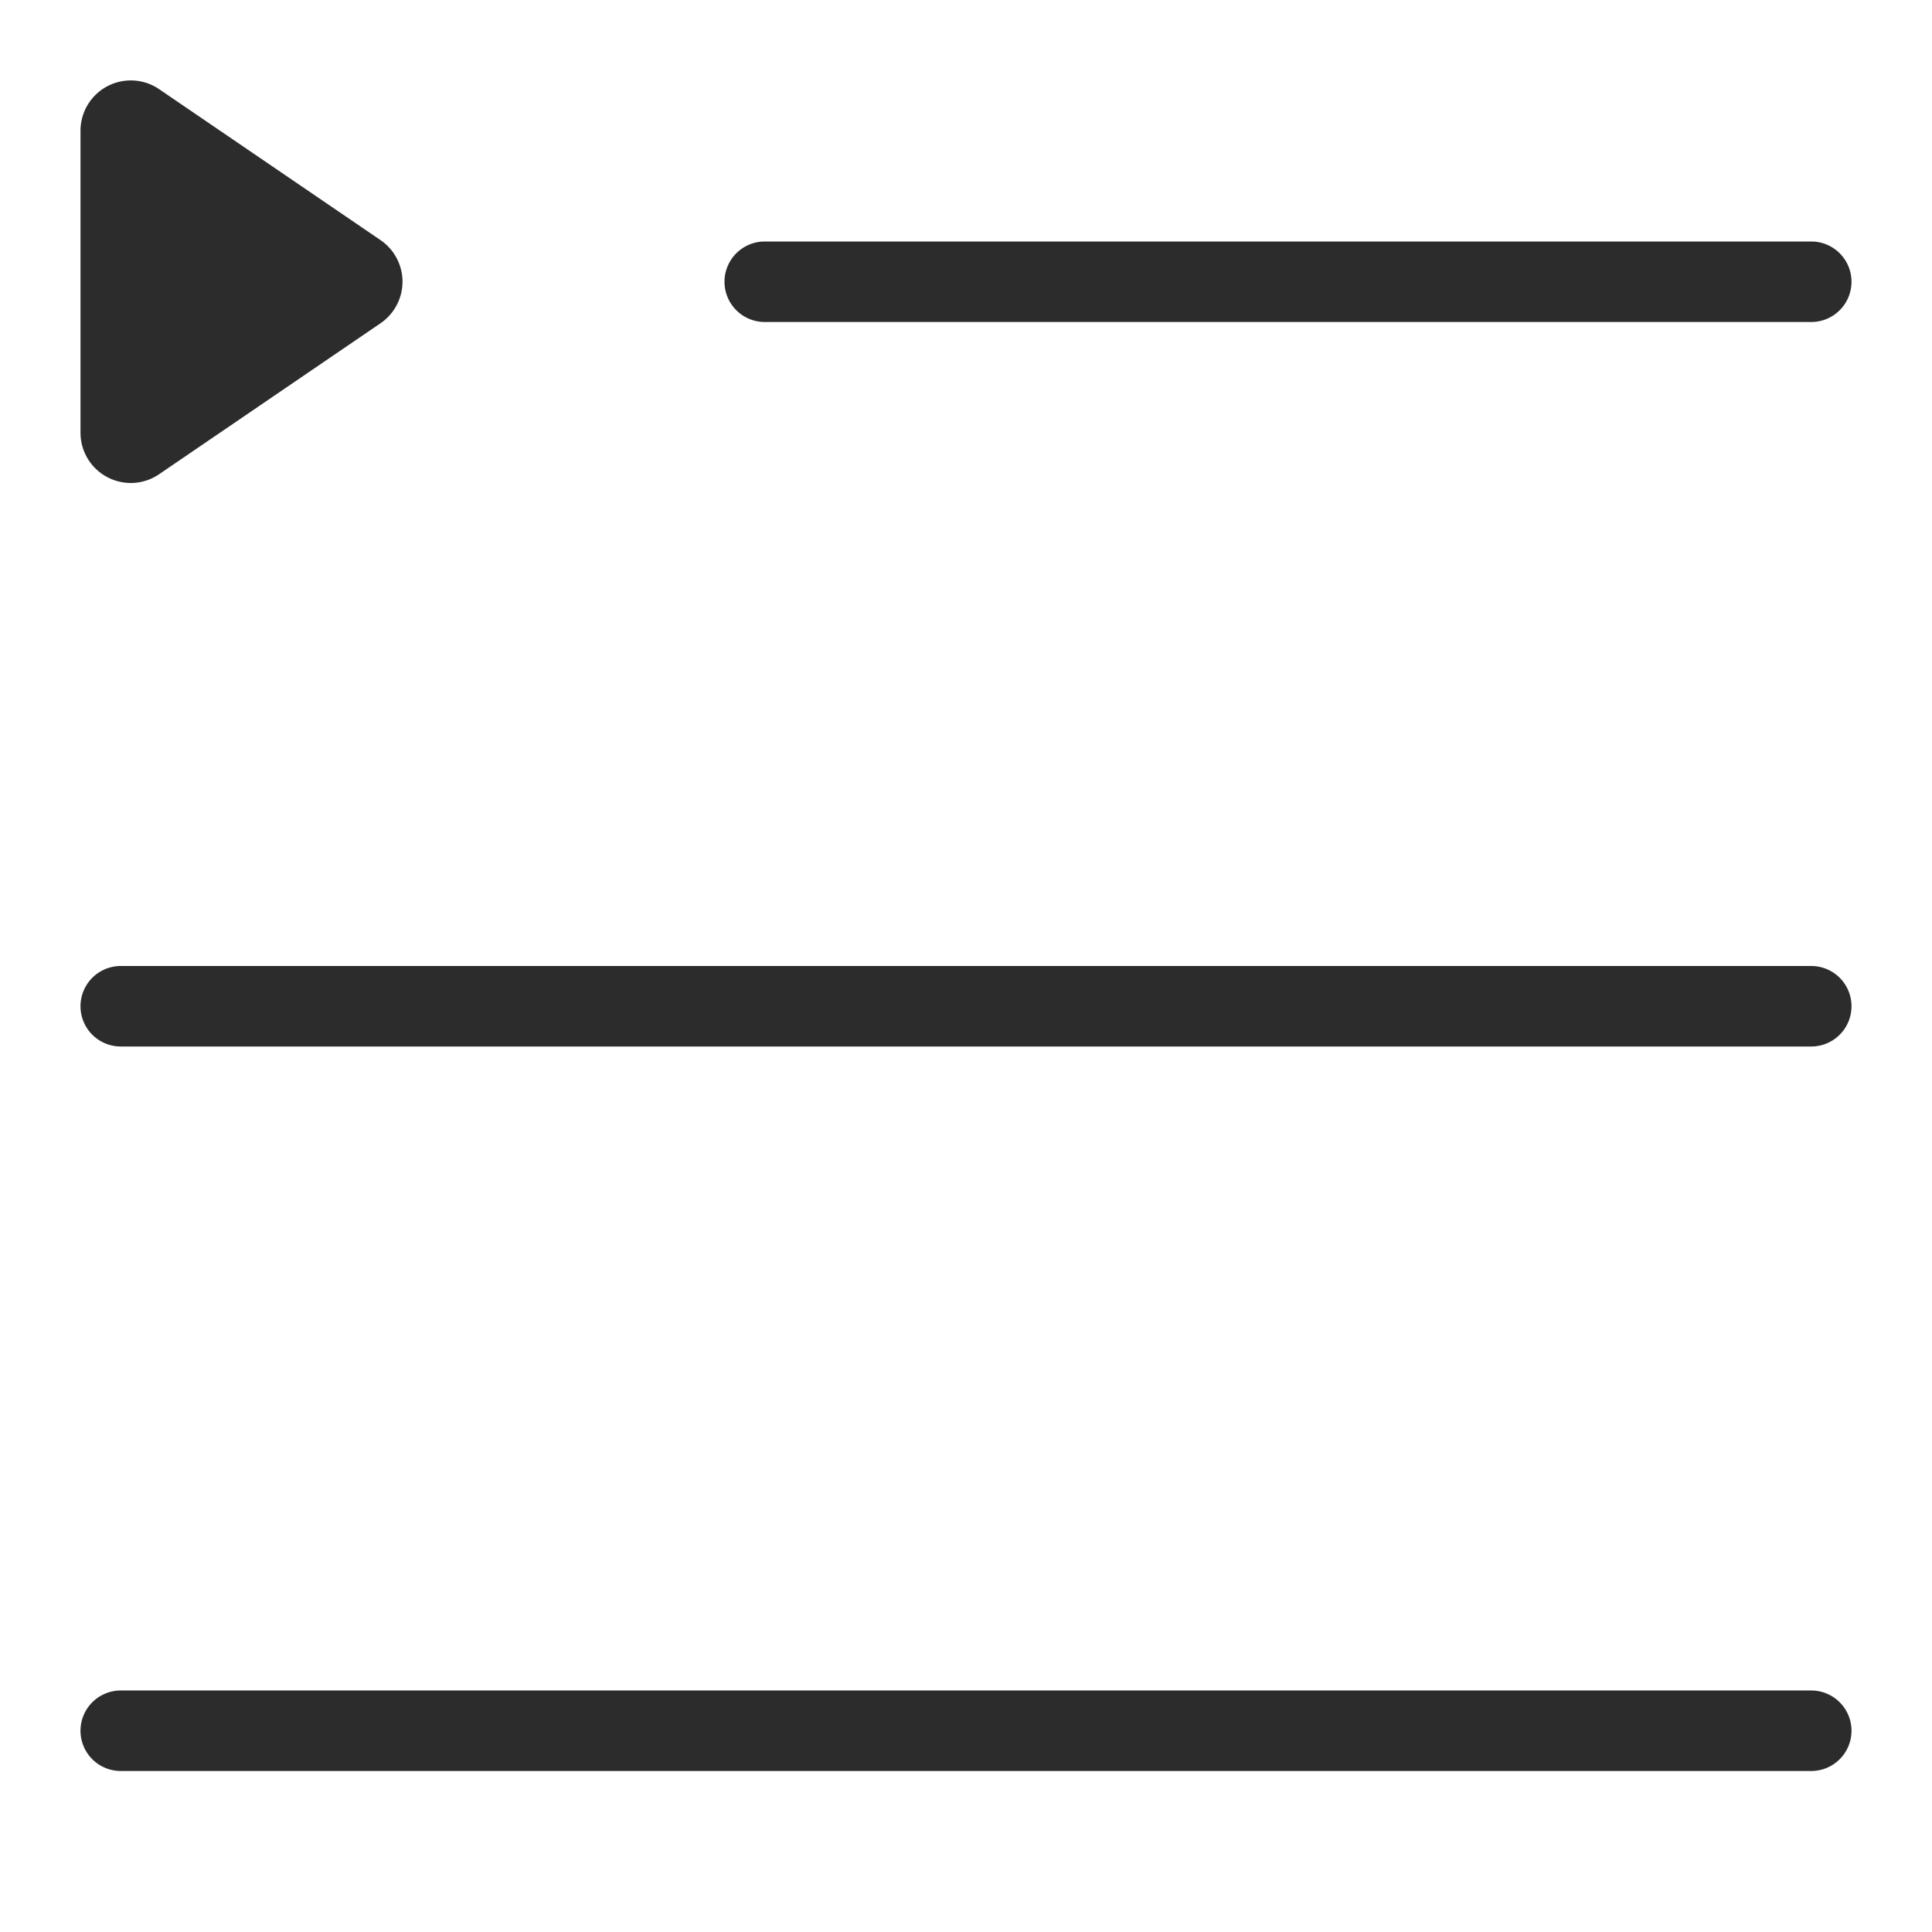 <?xml version="1.0" standalone="no"?><!DOCTYPE svg PUBLIC "-//W3C//DTD SVG 1.1//EN" "http://www.w3.org/Graphics/SVG/1.1/DTD/svg11.dtd"><svg t="1679555669968" class="icon" viewBox="0 0 1024 1024" version="1.1" xmlns="http://www.w3.org/2000/svg" p-id="2282" xmlns:xlink="http://www.w3.org/1999/xlink" width="128" height="128"><path d="M981.333 917.333a21.333 21.333 0 0 1-21.333 21.333H64a21.333 21.333 0 0 1 0-42.667h896a21.333 21.333 0 0 1 21.333 21.333zM405.333 170.667h554.667a21.333 21.333 0 0 0 0-42.667H405.333a21.333 21.333 0 0 0 0 42.667z m554.667 341.333H64a21.333 21.333 0 0 0 0 42.667h896a21.333 21.333 0 0 0 0-42.667zM56.873 252.893a26.573 26.573 0 0 0 27.48-1.56l117.333-80a26.667 26.667 0 0 0 0-44.067l-117.333-80A26.667 26.667 0 0 0 42.667 69.333v160a26.6 26.6 0 0 0 14.207 23.56z" fill="#2c2c2c" p-id="2283"></path></svg>